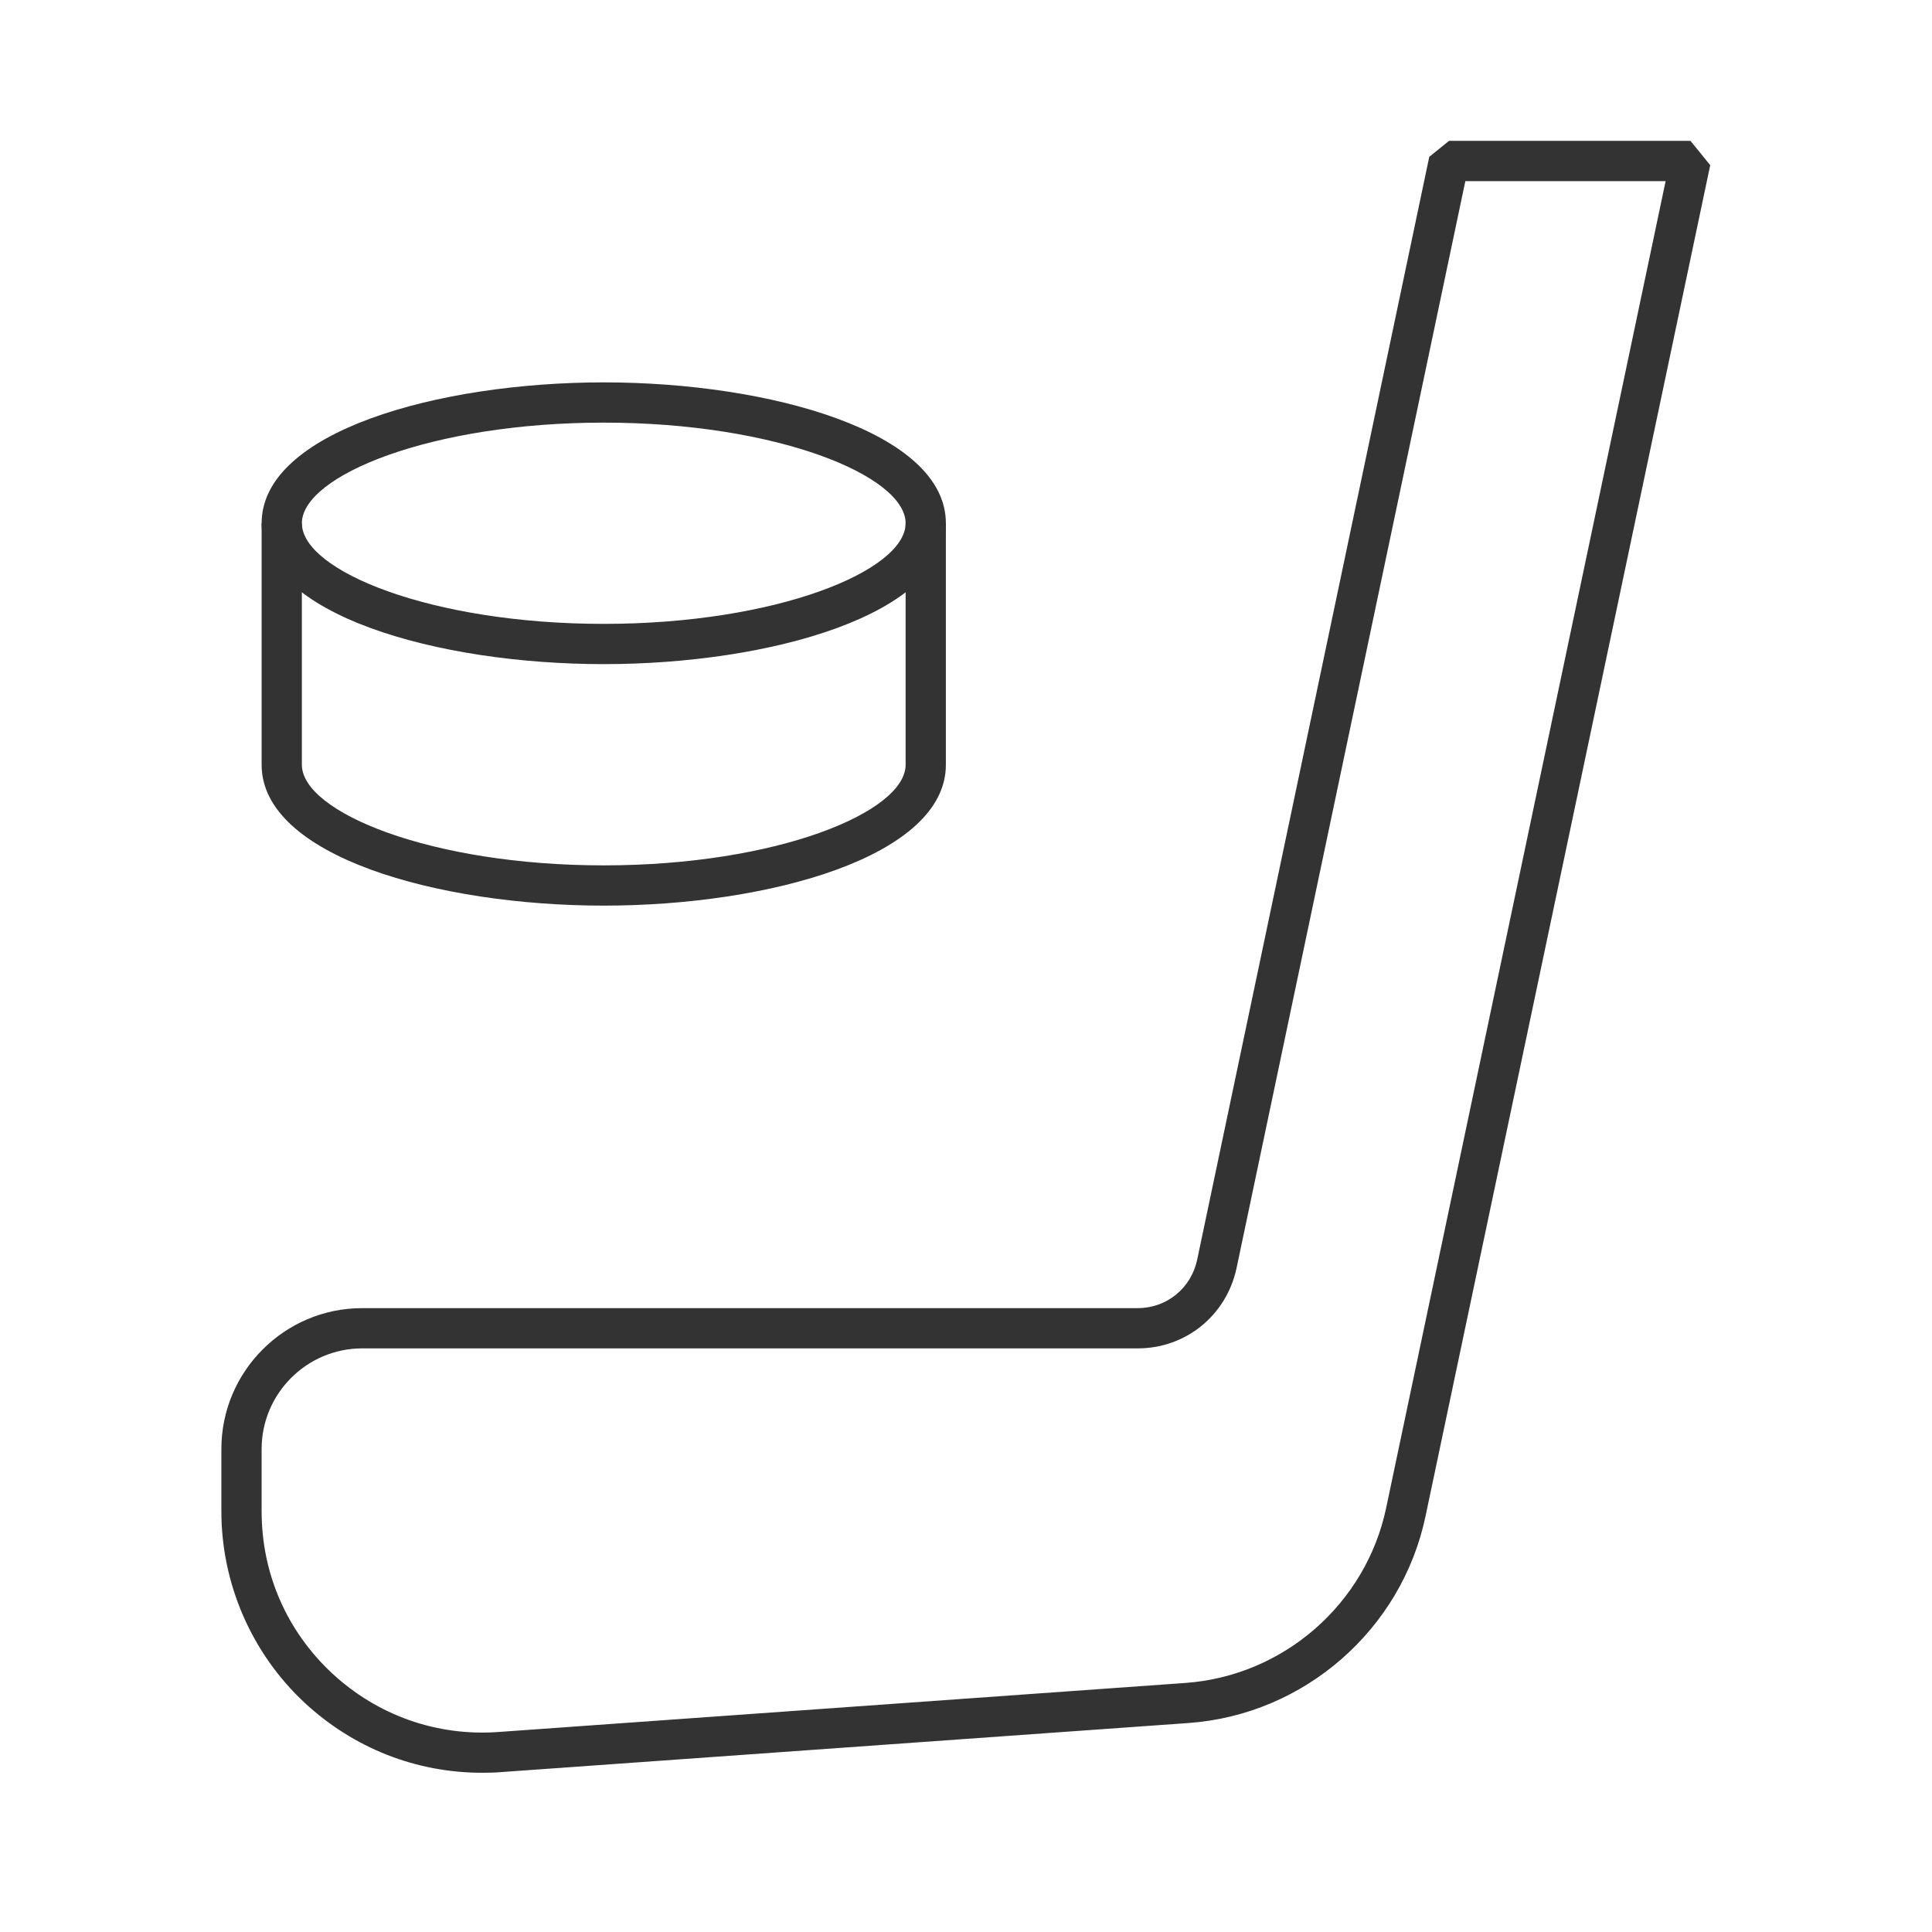 <?xml version="1.0" encoding="iso-8859-1"?>
<svg version="1.1" id="&#x56FE;&#x5C42;_1" xmlns="http://www.w3.org/2000/svg" xmlns:xlink="http://www.w3.org/1999/xlink" x="0px"
	 y="0px" viewBox="0 0 24 24" style="enable-background:new 0 0 24 24;" xml:space="preserve">
<path style="fill:#333333;" d="M5.991,22.022c-0.822,0-1.598-0.305-2.207-0.87C3.127,20.54,2.75,19.674,2.75,18.775V18
	c0-0.965,0.785-1.75,1.75-1.75h9.635c0.357,0,0.66-0.246,0.736-0.598l2.884-13.704L18,1.75h3l0.245,0.302l-3.536,16.78
	c-0.295,1.411-1.507,2.47-2.946,2.572l-8.53,0.609C6.152,22.02,6.071,22.022,5.991,22.022z M4.5,16.75
	c-0.689,0-1.25,0.561-1.25,1.25v0.775c0,0.771,0.311,1.485,0.875,2.011c0.565,0.525,1.306,0.786,2.072,0.729l8.531-0.609
	c1.217-0.088,2.242-0.982,2.492-2.177L20.691,2.25h-2.488L15.36,15.757c-0.127,0.585-0.631,0.993-1.226,0.993H4.5z"/>
<path style="fill:#333333;" d="M7.5,8.25c-2.06,0-4.25-0.613-4.25-1.75S5.44,4.75,7.5,4.75s4.25,0.613,4.25,1.75S9.56,8.25,7.5,8.25
	z M7.5,5.25c-2.146,0-3.75,0.66-3.75,1.25S5.354,7.75,7.5,7.75s3.75-0.66,3.75-1.25S9.646,5.25,7.5,5.25z"/>
<path style="fill:#333333;" d="M7.5,11.25c-2.06,0-4.25-0.613-4.25-1.75v-3h0.5v3c0,0.59,1.604,1.25,3.75,1.25s3.75-0.66,3.75-1.25
	v-3h0.5v3C11.75,10.637,9.56,11.25,7.5,11.25z"/>
</svg>






